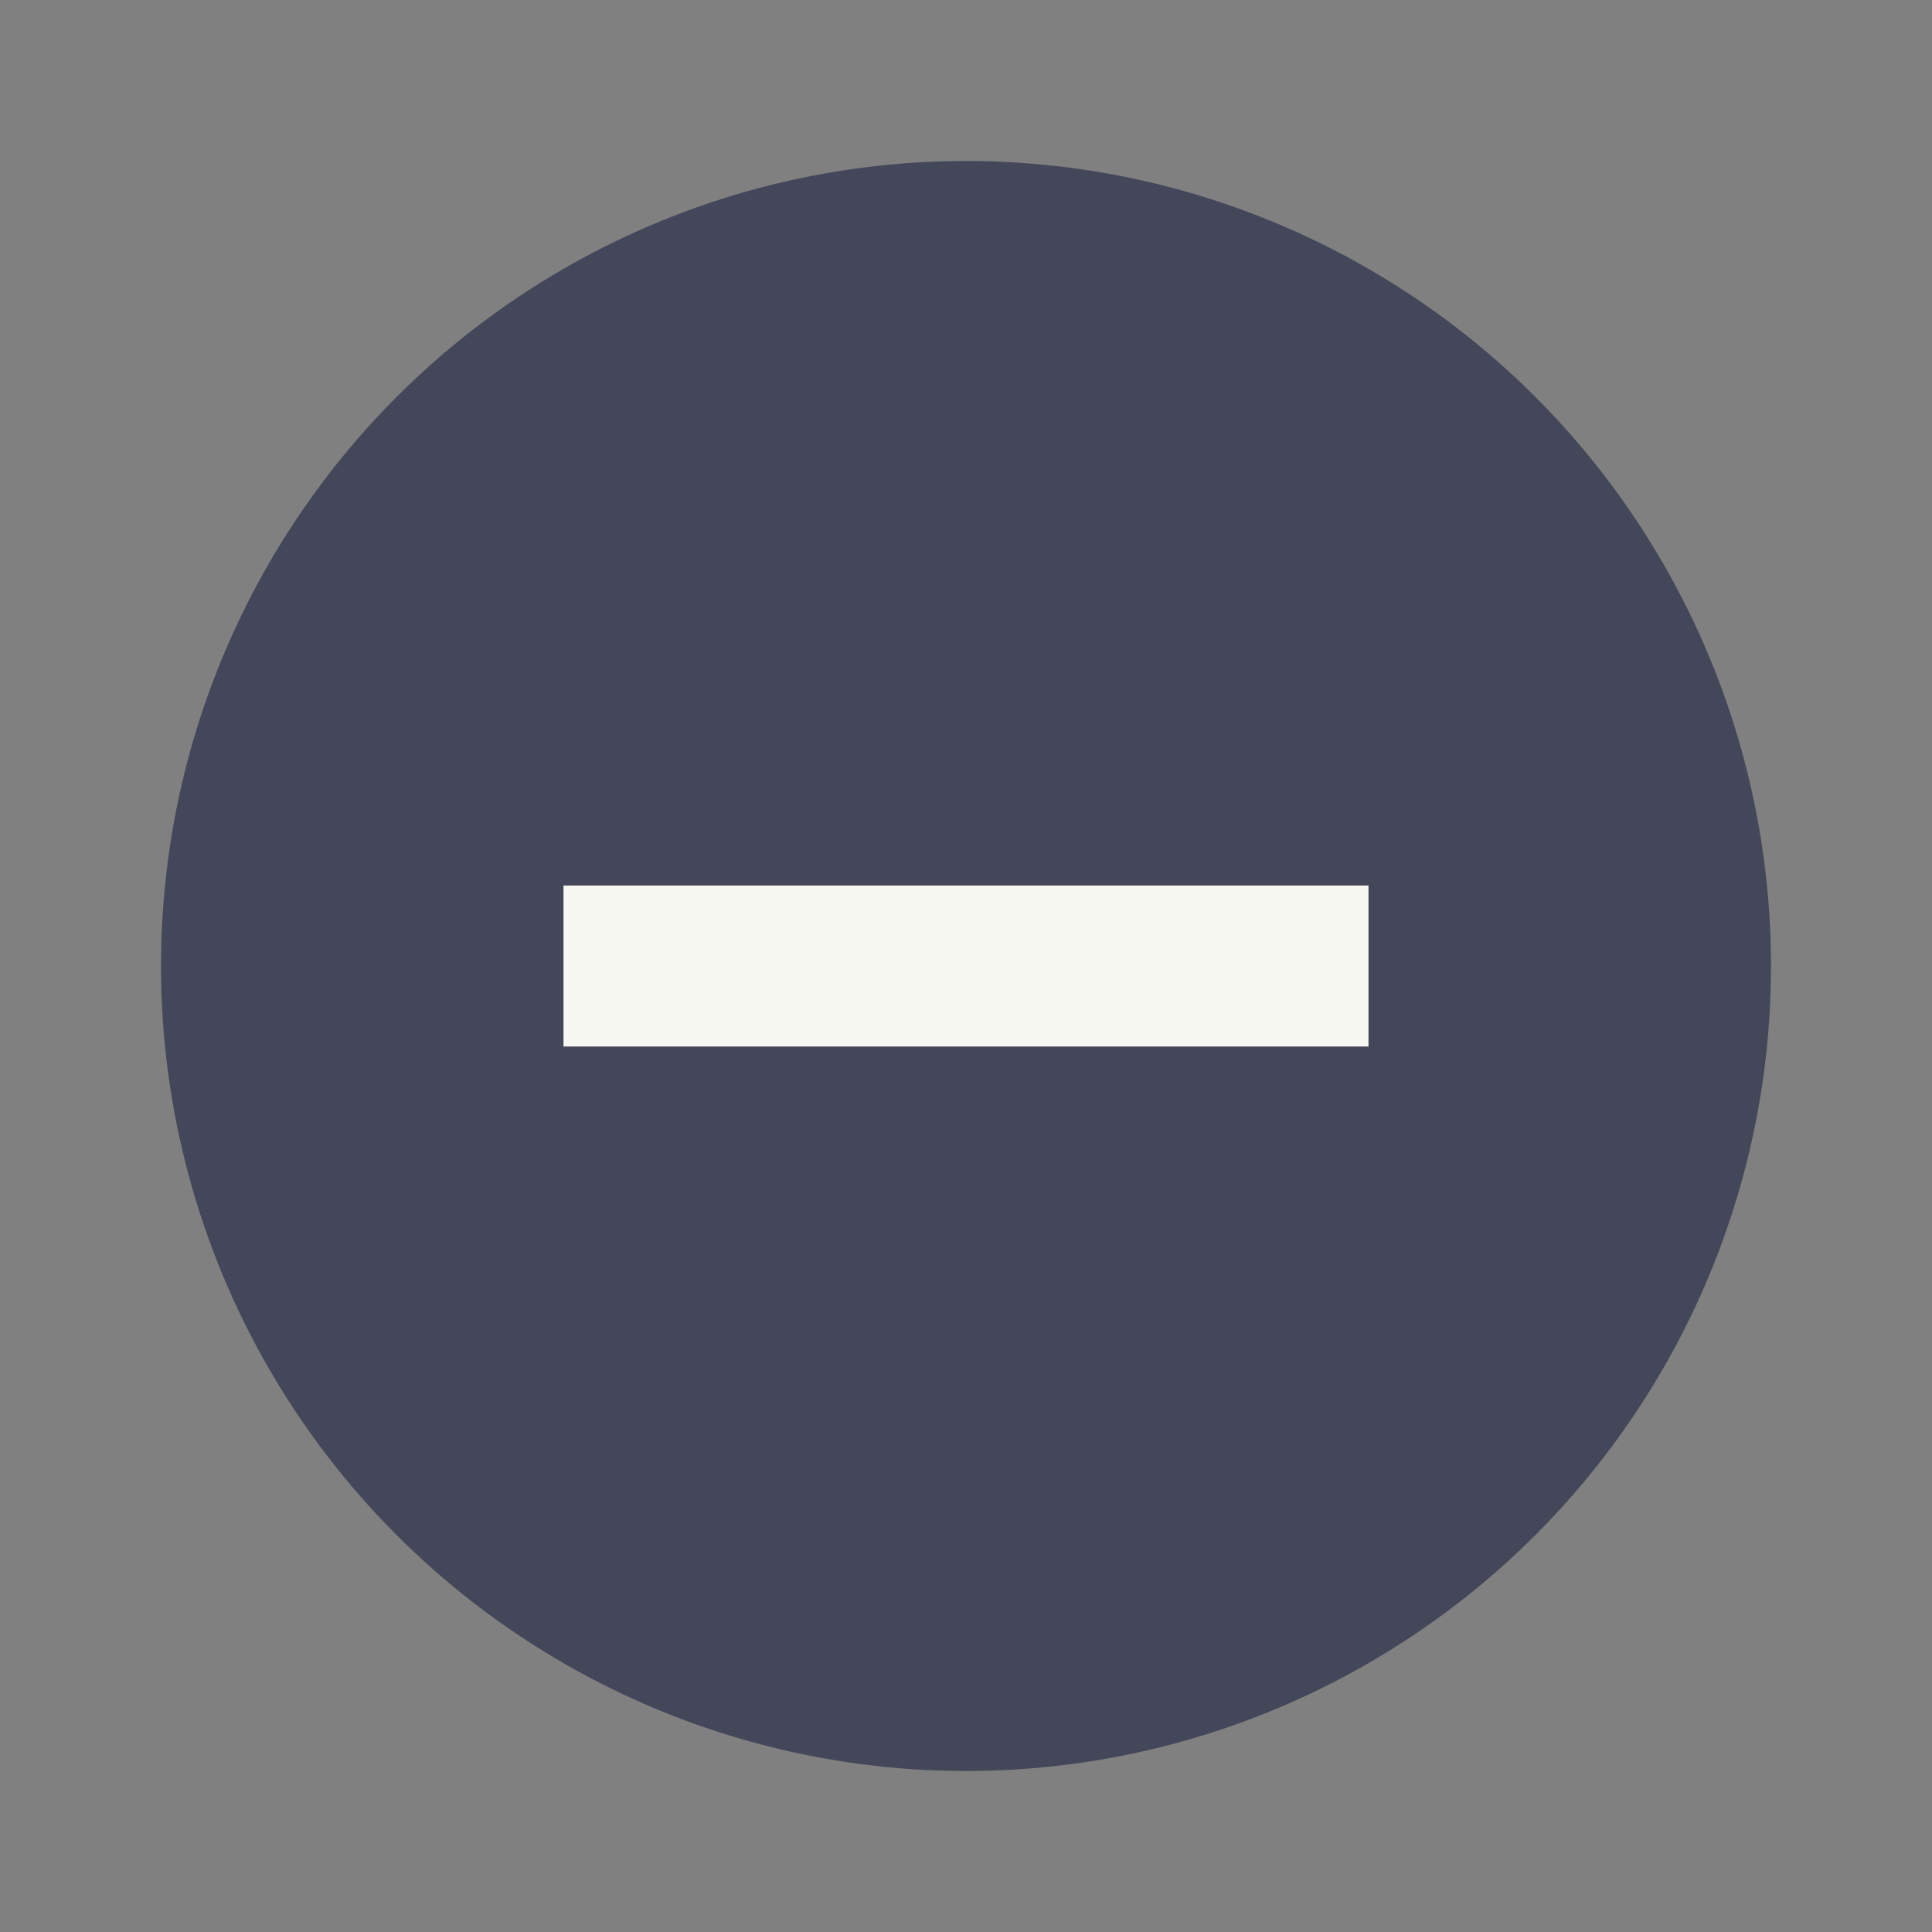 <svg xmlns="http://www.w3.org/2000/svg" width="24" height="24" version="1.1">
 <rect width="100%" height="100%" fill="#808080" stroke="none"/>
 <circle style="fill:#44475a" cx="12" cy="12" r="10"/>
 <rect style="fill:#f8f8f2" width="2" height="10" x="-13" y="7" transform="rotate(-90)"/>
</svg>

